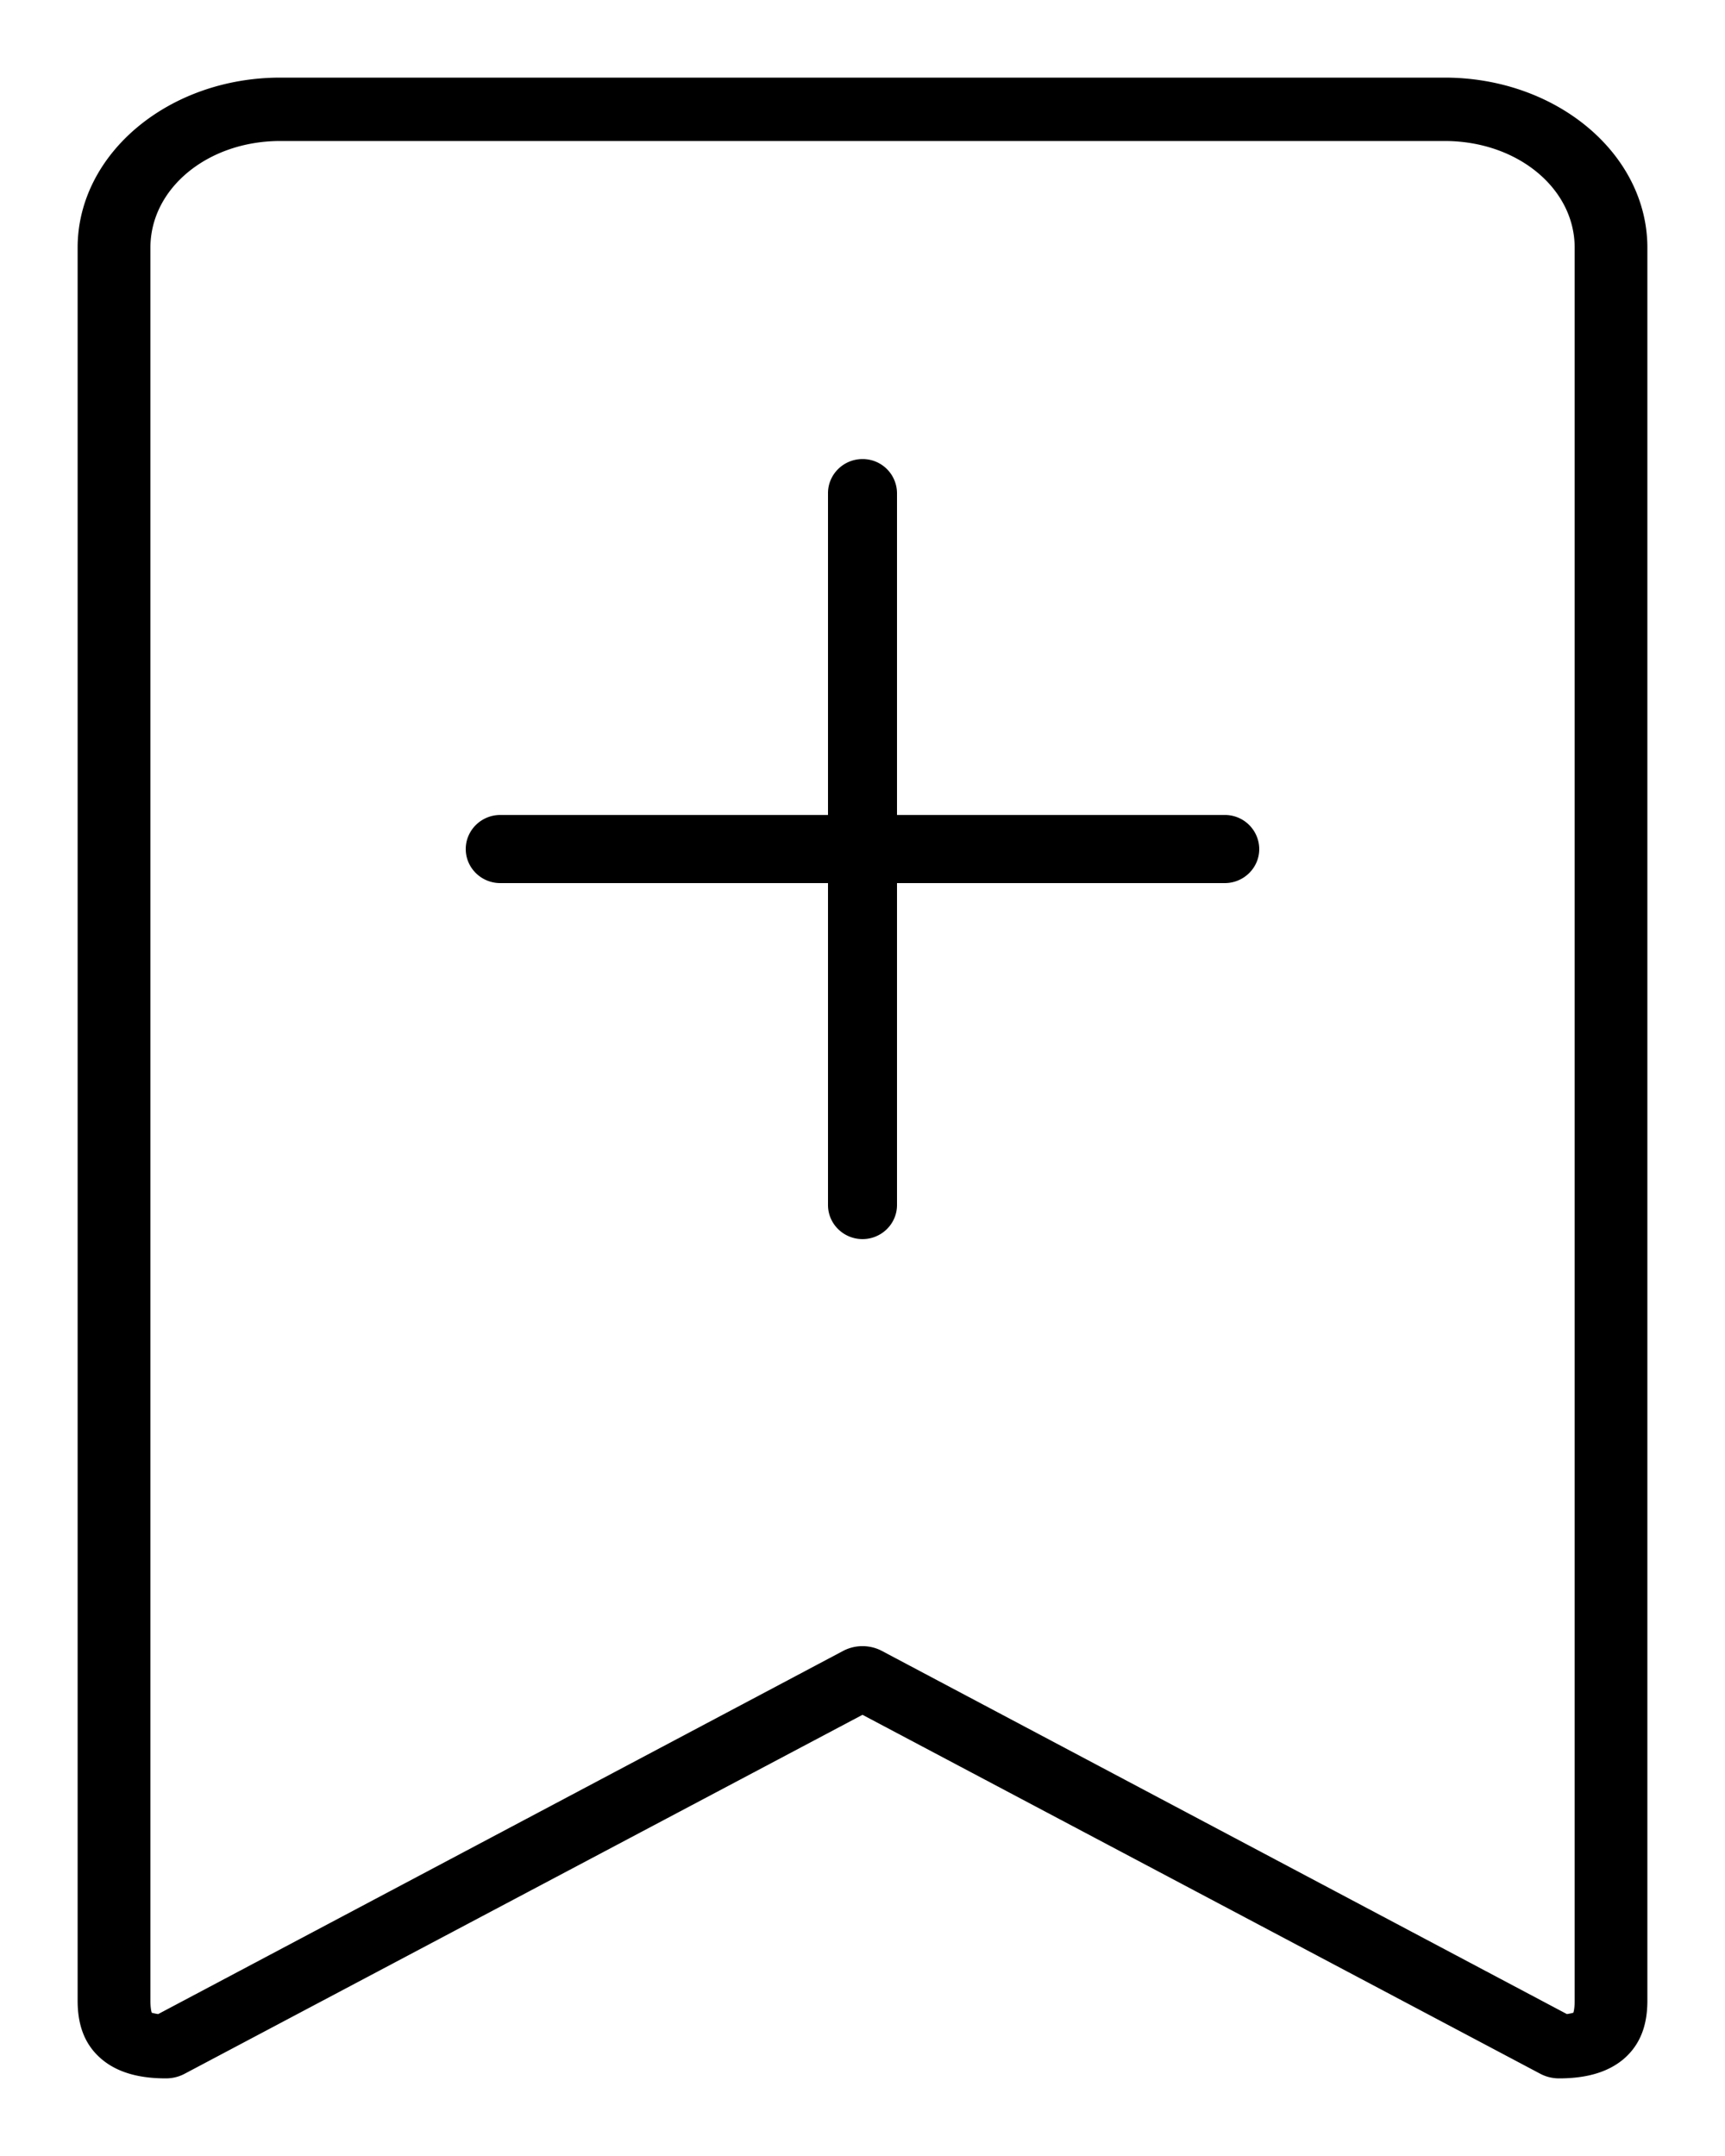 
<svg xmlns="http://www.w3.org/2000/svg" width="20" height="25"><g fill-rule="evenodd" stroke="#000" stroke-width=".2"><path d="M3.25 1C2.01 1 1 1.84 1 2.872v20.326c0 .235.058.446.241.601.183.156.433.201.683.201.06 0 .12-.015.17-.042L10 19.771l7.905 4.187c.05.027.11.042.17.042.25 0 .5-.045.684-.2.183-.156.241-.367.241-.602V2.872C19 1.84 17.99 1 16.75 1H3.25zm0 .535h13.5c.896 0 1.607.591 1.607 1.337v20.326c0 .166-.036.214-.05.225a.65.65 0 0 1-.16.034l-7.976-4.229a.385.385 0 0 0-.342 0l-7.975 4.229a.65.65 0 0 1-.16-.034c-.014-.011-.05-.06-.05-.225V2.872c0-.746.71-1.337 1.606-1.337z"/><path d="M10 5.423c-.165 0-.3.133-.3.295V9.55H5.8c-.165 0-.3.133-.3.295 0 .163.135.295.3.295h3.9v3.833c0 .163.135.295.3.295.165 0 .3-.132.3-.295V10.14h3.9c.165 0 .3-.132.3-.295a.298.298 0 0 0-.3-.295h-3.9V5.718a.298.298 0 0 0-.3-.295z"/></g></svg>
